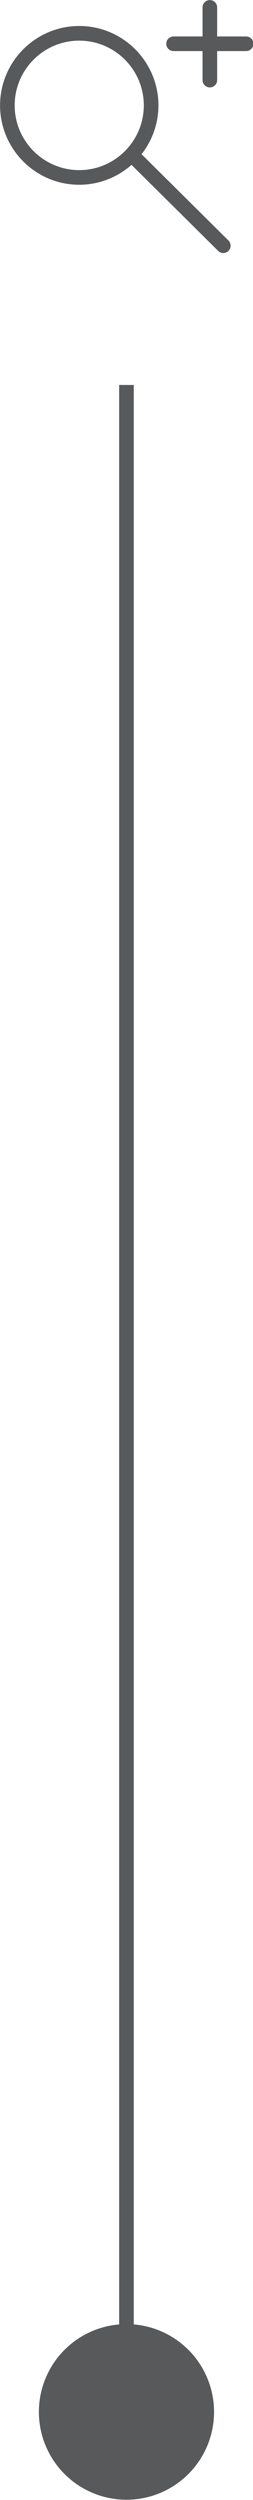 <?xml version="1.0" encoding="UTF-8" standalone="no"?>
<!-- Created with Inkscape (http://www.inkscape.org/) -->

<svg
   xmlns:dc="http://purl.org/dc/elements/1.1/"
   xmlns:cc="http://creativecommons.org/ns#"
   xmlns:rdf="http://www.w3.org/1999/02/22-rdf-syntax-ns#"
   xmlns:svg="http://www.w3.org/2000/svg"
   xmlns="http://www.w3.org/2000/svg"
   xmlns:sodipodi="http://sodipodi.sourceforge.net/DTD/sodipodi-0.dtd"
   xmlns:inkscape="http://www.inkscape.org/namespaces/inkscape"
   width="17"
   height="167.559"
   viewBox="0 0 17 167.559"
   version="1.1"
   id="svg15957"
   inkscape:version="0.92.1 r15371"
   sodipodi:docname="zoombar.svg"
   class="bar">
  <defs
     id="defs15951" />
  <sodipodi:namedview
     inkscape:window-x="0"
     inkscape:window-y="0"
     inkscape:cx="-71.959117"
     inkscape:cy="82.105978"
     inkscape:window-maximized="0"
     inkscape:current-layer="svg15957"
     inkscape:zoom="2.4632071"
     inkscape:window-width="1366"
     inkscape:window-height="746" />
  <g
     id="g24"
     transform="matrix(3.706,0,0,3.706,-9.6320015e-7,1.223)">
    <g
       id="g20148"
       transform="matrix(0.265,0,0,0.265,-0.518,-0.8)">
      <path
         style="fill:#58595b"
         inkscape:connector-curvature="0"
         d="m 11.64,12.297 c 0.721,-0.92 1.154,-2.075 1.154,-3.332 0,-2.987 -2.43,-5.418 -5.417,-5.418 -2.987,0 -5.418,2.431 -5.418,5.418 0,2.987 2.43,5.418 5.417,5.418 1.371,0 2.621,-0.516 3.576,-1.358 l 5.93,5.873 c 0.098,0.096 0.225,0.145 0.352,0.145 0.129,0 0.257,-0.05 0.355,-0.148 0.194,-0.196 0.192,-0.513 -0.003,-0.707 z M 2.959,8.965 c 0,-2.436 1.981,-4.418 4.417,-4.418 2.436,0 4.417,1.982 4.417,4.418 0,2.437 -1.981,4.418 -4.417,4.418 -2.436,0 -4.417,-1.982 -4.417,-4.418 z"
         id="path20144" />
      <path
         style="fill:#58595b"
         inkscape:connector-curvature="0"
         d="M 18.794,4.261 H 16.812 V 2.278 c 0,-0.276 -0.224,-0.5 -0.5,-0.5 -0.276,0 -0.5,0.224 -0.5,0.5 V 4.26 H 13.83 c -0.276,0 -0.5,0.224 -0.5,0.5 0,0.276 0.224,0.5 0.5,0.5 h 1.982 v 1.98 c 0,0.276 0.224,0.5 0.5,0.5 0.276,0 0.5,-0.224 0.5,-0.5 V 5.26 h 1.982 c 0.276,0 0.5,-0.224 0.5,-0.5 0,-0.276 -0.223,-0.499 -0.5,-0.499 z"
         id="path20146" />
    </g>
    <path
       style="fill:none;stroke:#58595b;stroke-width:0.265px;stroke-linecap:butt;stroke-linejoin:miter;stroke-opacity:1"
       d="M 2.293,44.852 V 6.632"
       id="path15959"
       inkscape:connector-curvature="0"
       class="linea" />
    <circle
       style="opacity:1;fill:#58595b;fill-opacity:1;stroke:none;stroke-width:1.2;stroke-linecap:round;stroke-miterlimit:4;stroke-dasharray:none;stroke-dashoffset:0;stroke-opacity:1;paint-order:stroke fill markers"
       id="path20968"
       cx="2.293"
       cy="43.29"
       r="1.588"
       class="circulo" />
  </g>
</svg>

